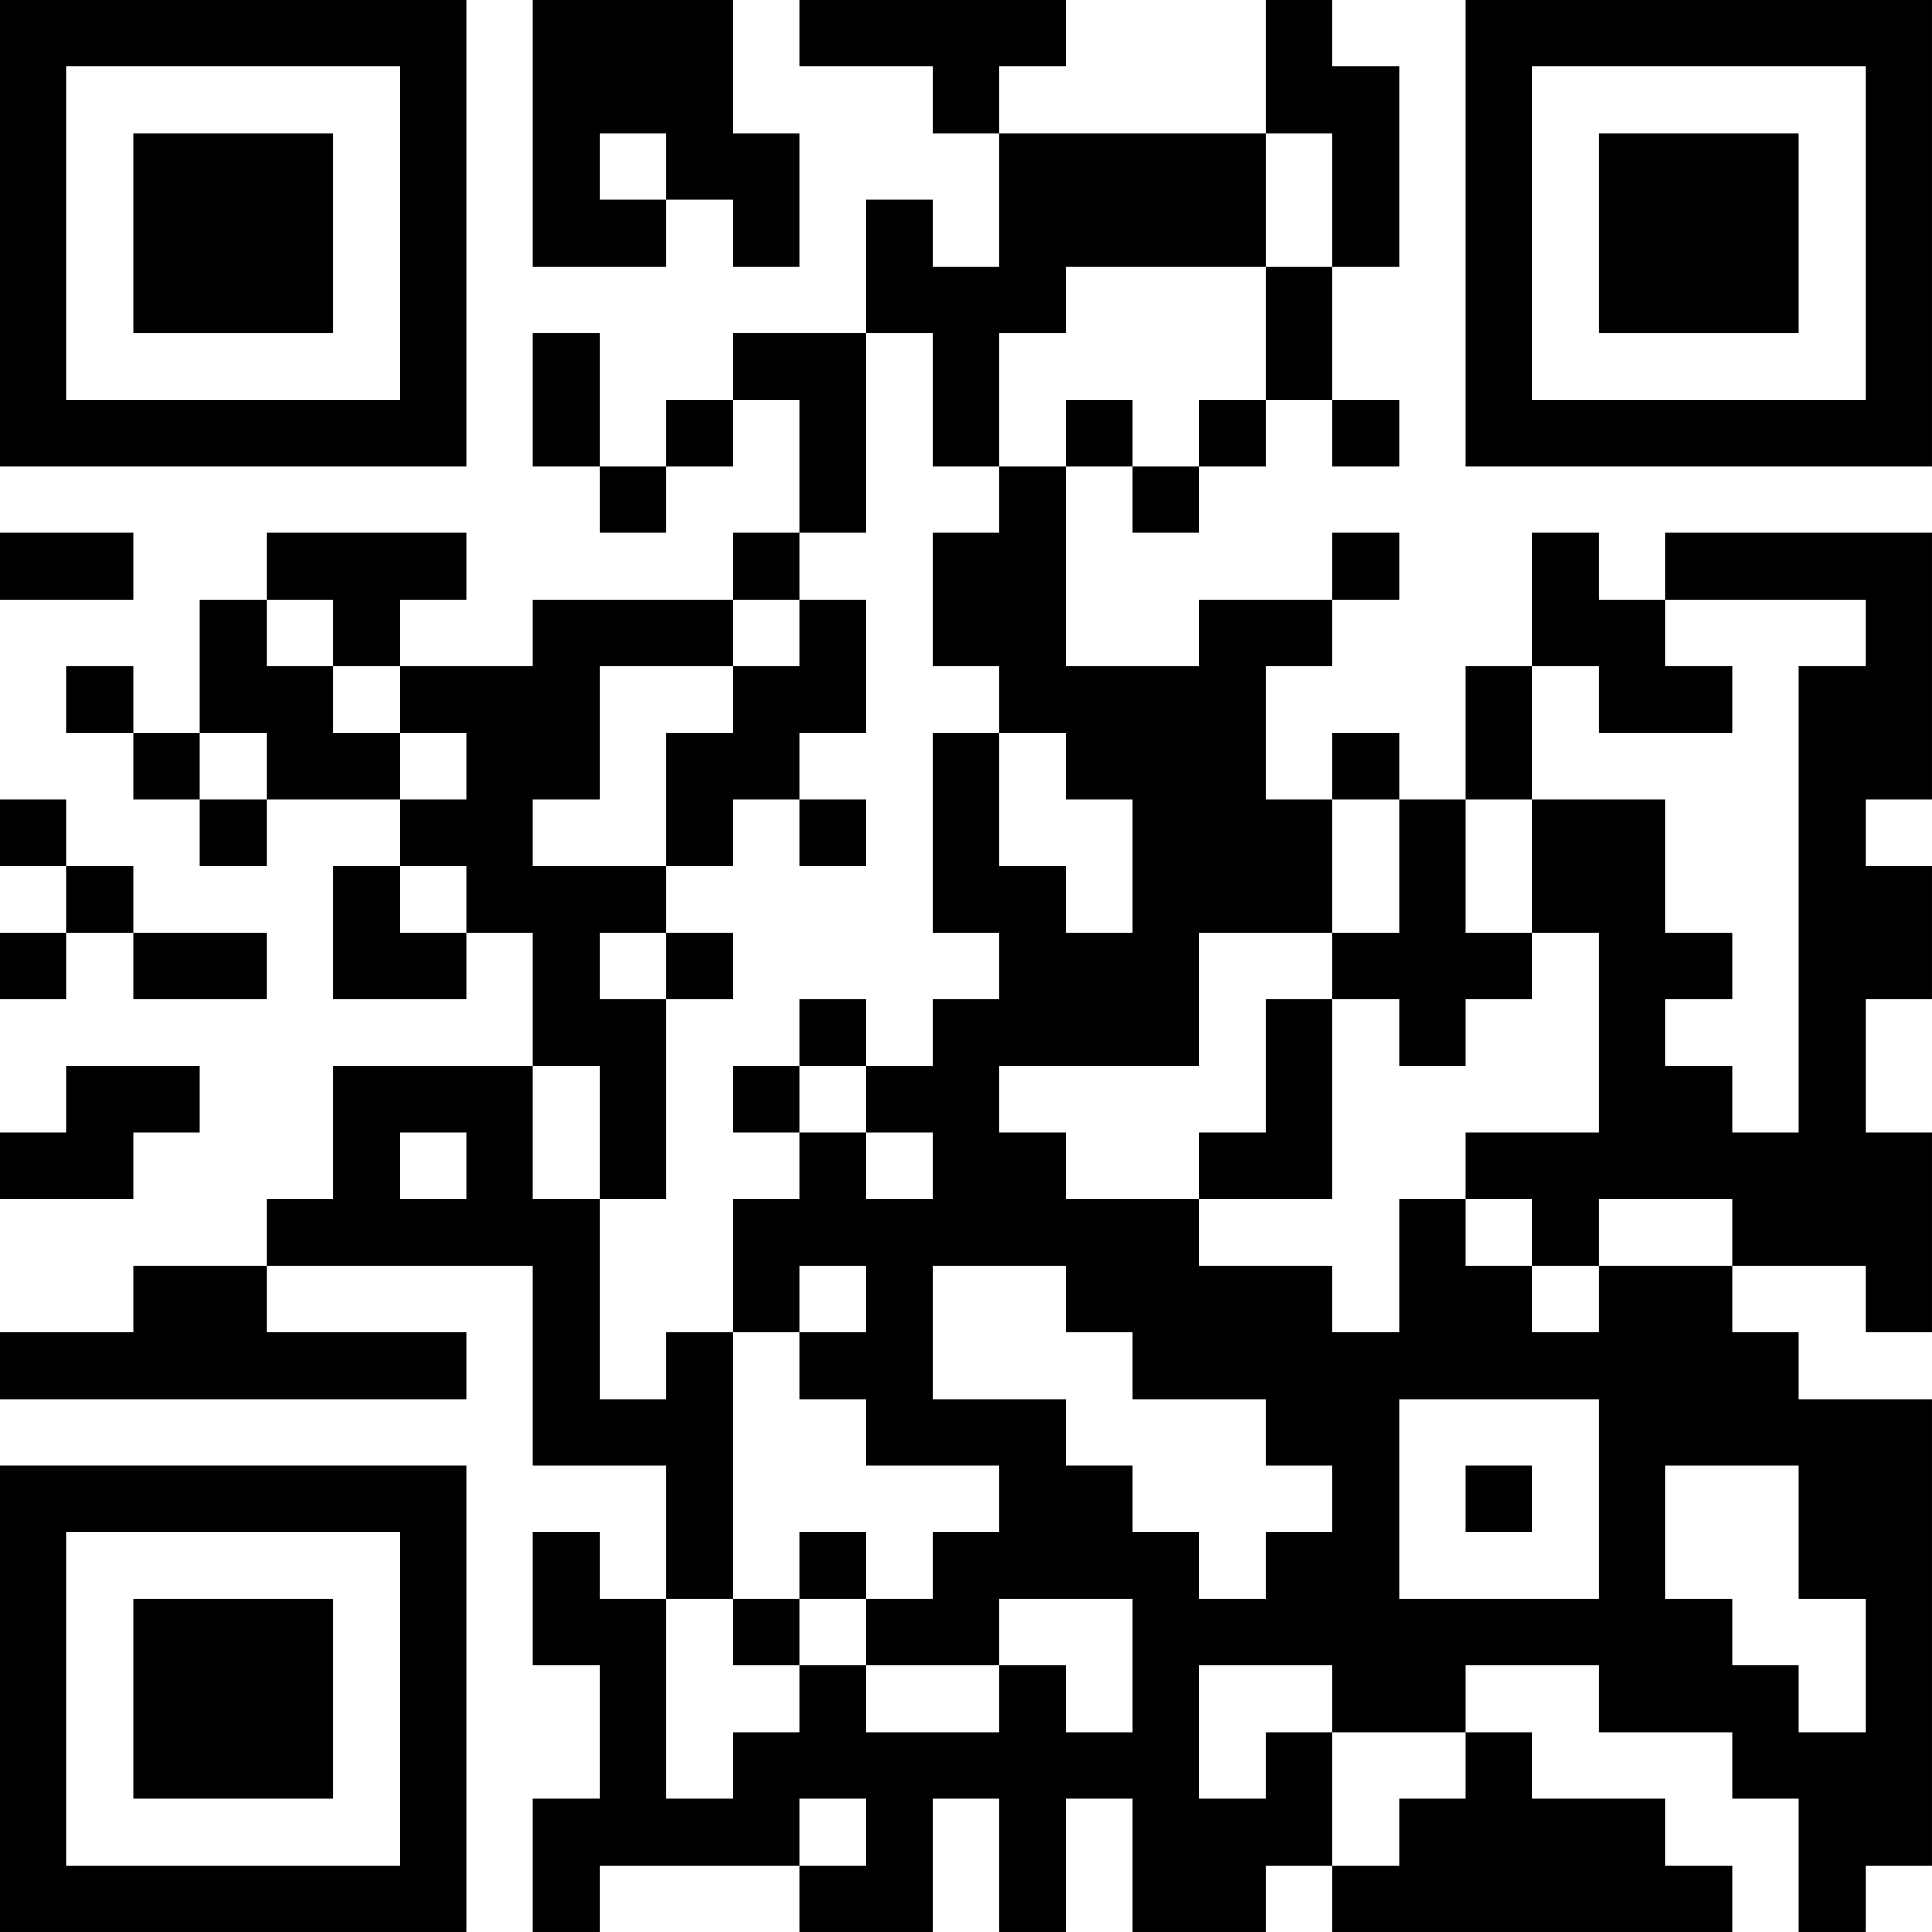 <?xml version="1.0" encoding="UTF-8"?>
<svg xmlns="http://www.w3.org/2000/svg" version="1.1" width="512" height="512" viewBox="0 0 512 512"><rect x="0" y="0" width="512" height="512" fill="#ffffff"/><g transform="scale(17.655)"><g transform="translate(0,0)"><path fill-rule="evenodd" d="M8 0L8 4L10 4L10 3L11 3L11 4L12 4L12 2L11 2L11 0ZM12 0L12 1L14 1L14 2L15 2L15 4L14 4L14 3L13 3L13 5L11 5L11 6L10 6L10 7L9 7L9 5L8 5L8 7L9 7L9 8L10 8L10 7L11 7L11 6L12 6L12 8L11 8L11 9L8 9L8 10L6 10L6 9L7 9L7 8L4 8L4 9L3 9L3 11L2 11L2 10L1 10L1 11L2 11L2 12L3 12L3 13L4 13L4 12L6 12L6 13L5 13L5 15L7 15L7 14L8 14L8 16L5 16L5 18L4 18L4 19L2 19L2 20L0 20L0 21L7 21L7 20L4 20L4 19L8 19L8 22L10 22L10 24L9 24L9 23L8 23L8 25L9 25L9 27L8 27L8 29L9 29L9 28L12 28L12 29L14 29L14 27L15 27L15 29L16 29L16 27L17 27L17 29L19 29L19 28L20 28L20 29L26 29L26 28L25 28L25 27L23 27L23 26L22 26L22 25L24 25L24 26L26 26L26 27L27 27L27 29L28 29L28 28L29 28L29 21L27 21L27 20L26 20L26 19L28 19L28 20L29 20L29 17L28 17L28 15L29 15L29 13L28 13L28 12L29 12L29 8L25 8L25 9L24 9L24 8L23 8L23 10L22 10L22 12L21 12L21 11L20 11L20 12L19 12L19 10L20 10L20 9L21 9L21 8L20 8L20 9L18 9L18 10L16 10L16 7L17 7L17 8L18 8L18 7L19 7L19 6L20 6L20 7L21 7L21 6L20 6L20 4L21 4L21 1L20 1L20 0L19 0L19 2L15 2L15 1L16 1L16 0ZM9 2L9 3L10 3L10 2ZM19 2L19 4L16 4L16 5L15 5L15 7L14 7L14 5L13 5L13 8L12 8L12 9L11 9L11 10L9 10L9 12L8 12L8 13L10 13L10 14L9 14L9 15L10 15L10 18L9 18L9 16L8 16L8 18L9 18L9 21L10 21L10 20L11 20L11 24L10 24L10 27L11 27L11 26L12 26L12 25L13 25L13 26L15 26L15 25L16 25L16 26L17 26L17 24L15 24L15 25L13 25L13 24L14 24L14 23L15 23L15 22L13 22L13 21L12 21L12 20L13 20L13 19L12 19L12 20L11 20L11 18L12 18L12 17L13 17L13 18L14 18L14 17L13 17L13 16L14 16L14 15L15 15L15 14L14 14L14 11L15 11L15 13L16 13L16 14L17 14L17 12L16 12L16 11L15 11L15 10L14 10L14 8L15 8L15 7L16 7L16 6L17 6L17 7L18 7L18 6L19 6L19 4L20 4L20 2ZM0 8L0 9L2 9L2 8ZM4 9L4 10L5 10L5 11L6 11L6 12L7 12L7 11L6 11L6 10L5 10L5 9ZM12 9L12 10L11 10L11 11L10 11L10 13L11 13L11 12L12 12L12 13L13 13L13 12L12 12L12 11L13 11L13 9ZM25 9L25 10L26 10L26 11L24 11L24 10L23 10L23 12L22 12L22 14L23 14L23 15L22 15L22 16L21 16L21 15L20 15L20 14L21 14L21 12L20 12L20 14L18 14L18 16L15 16L15 17L16 17L16 18L18 18L18 19L20 19L20 20L21 20L21 18L22 18L22 19L23 19L23 20L24 20L24 19L26 19L26 18L24 18L24 19L23 19L23 18L22 18L22 17L24 17L24 14L23 14L23 12L25 12L25 14L26 14L26 15L25 15L25 16L26 16L26 17L27 17L27 10L28 10L28 9ZM3 11L3 12L4 12L4 11ZM0 12L0 13L1 13L1 14L0 14L0 15L1 15L1 14L2 14L2 15L4 15L4 14L2 14L2 13L1 13L1 12ZM6 13L6 14L7 14L7 13ZM10 14L10 15L11 15L11 14ZM12 15L12 16L11 16L11 17L12 17L12 16L13 16L13 15ZM19 15L19 17L18 17L18 18L20 18L20 15ZM1 16L1 17L0 17L0 18L2 18L2 17L3 17L3 16ZM6 17L6 18L7 18L7 17ZM14 19L14 21L16 21L16 22L17 22L17 23L18 23L18 24L19 24L19 23L20 23L20 22L19 22L19 21L17 21L17 20L16 20L16 19ZM21 21L21 24L24 24L24 21ZM22 22L22 23L23 23L23 22ZM25 22L25 24L26 24L26 25L27 25L27 26L28 26L28 24L27 24L27 22ZM12 23L12 24L11 24L11 25L12 25L12 24L13 24L13 23ZM18 25L18 27L19 27L19 26L20 26L20 28L21 28L21 27L22 27L22 26L20 26L20 25ZM12 27L12 28L13 28L13 27ZM0 0L0 7L7 7L7 0ZM1 1L1 6L6 6L6 1ZM2 2L2 5L5 5L5 2ZM22 0L22 7L29 7L29 0ZM23 1L23 6L28 6L28 1ZM24 2L24 5L27 5L27 2ZM0 22L0 29L7 29L7 22ZM1 23L1 28L6 28L6 23ZM2 24L2 27L5 27L5 24Z" fill="#000000"/></g></g></svg>
